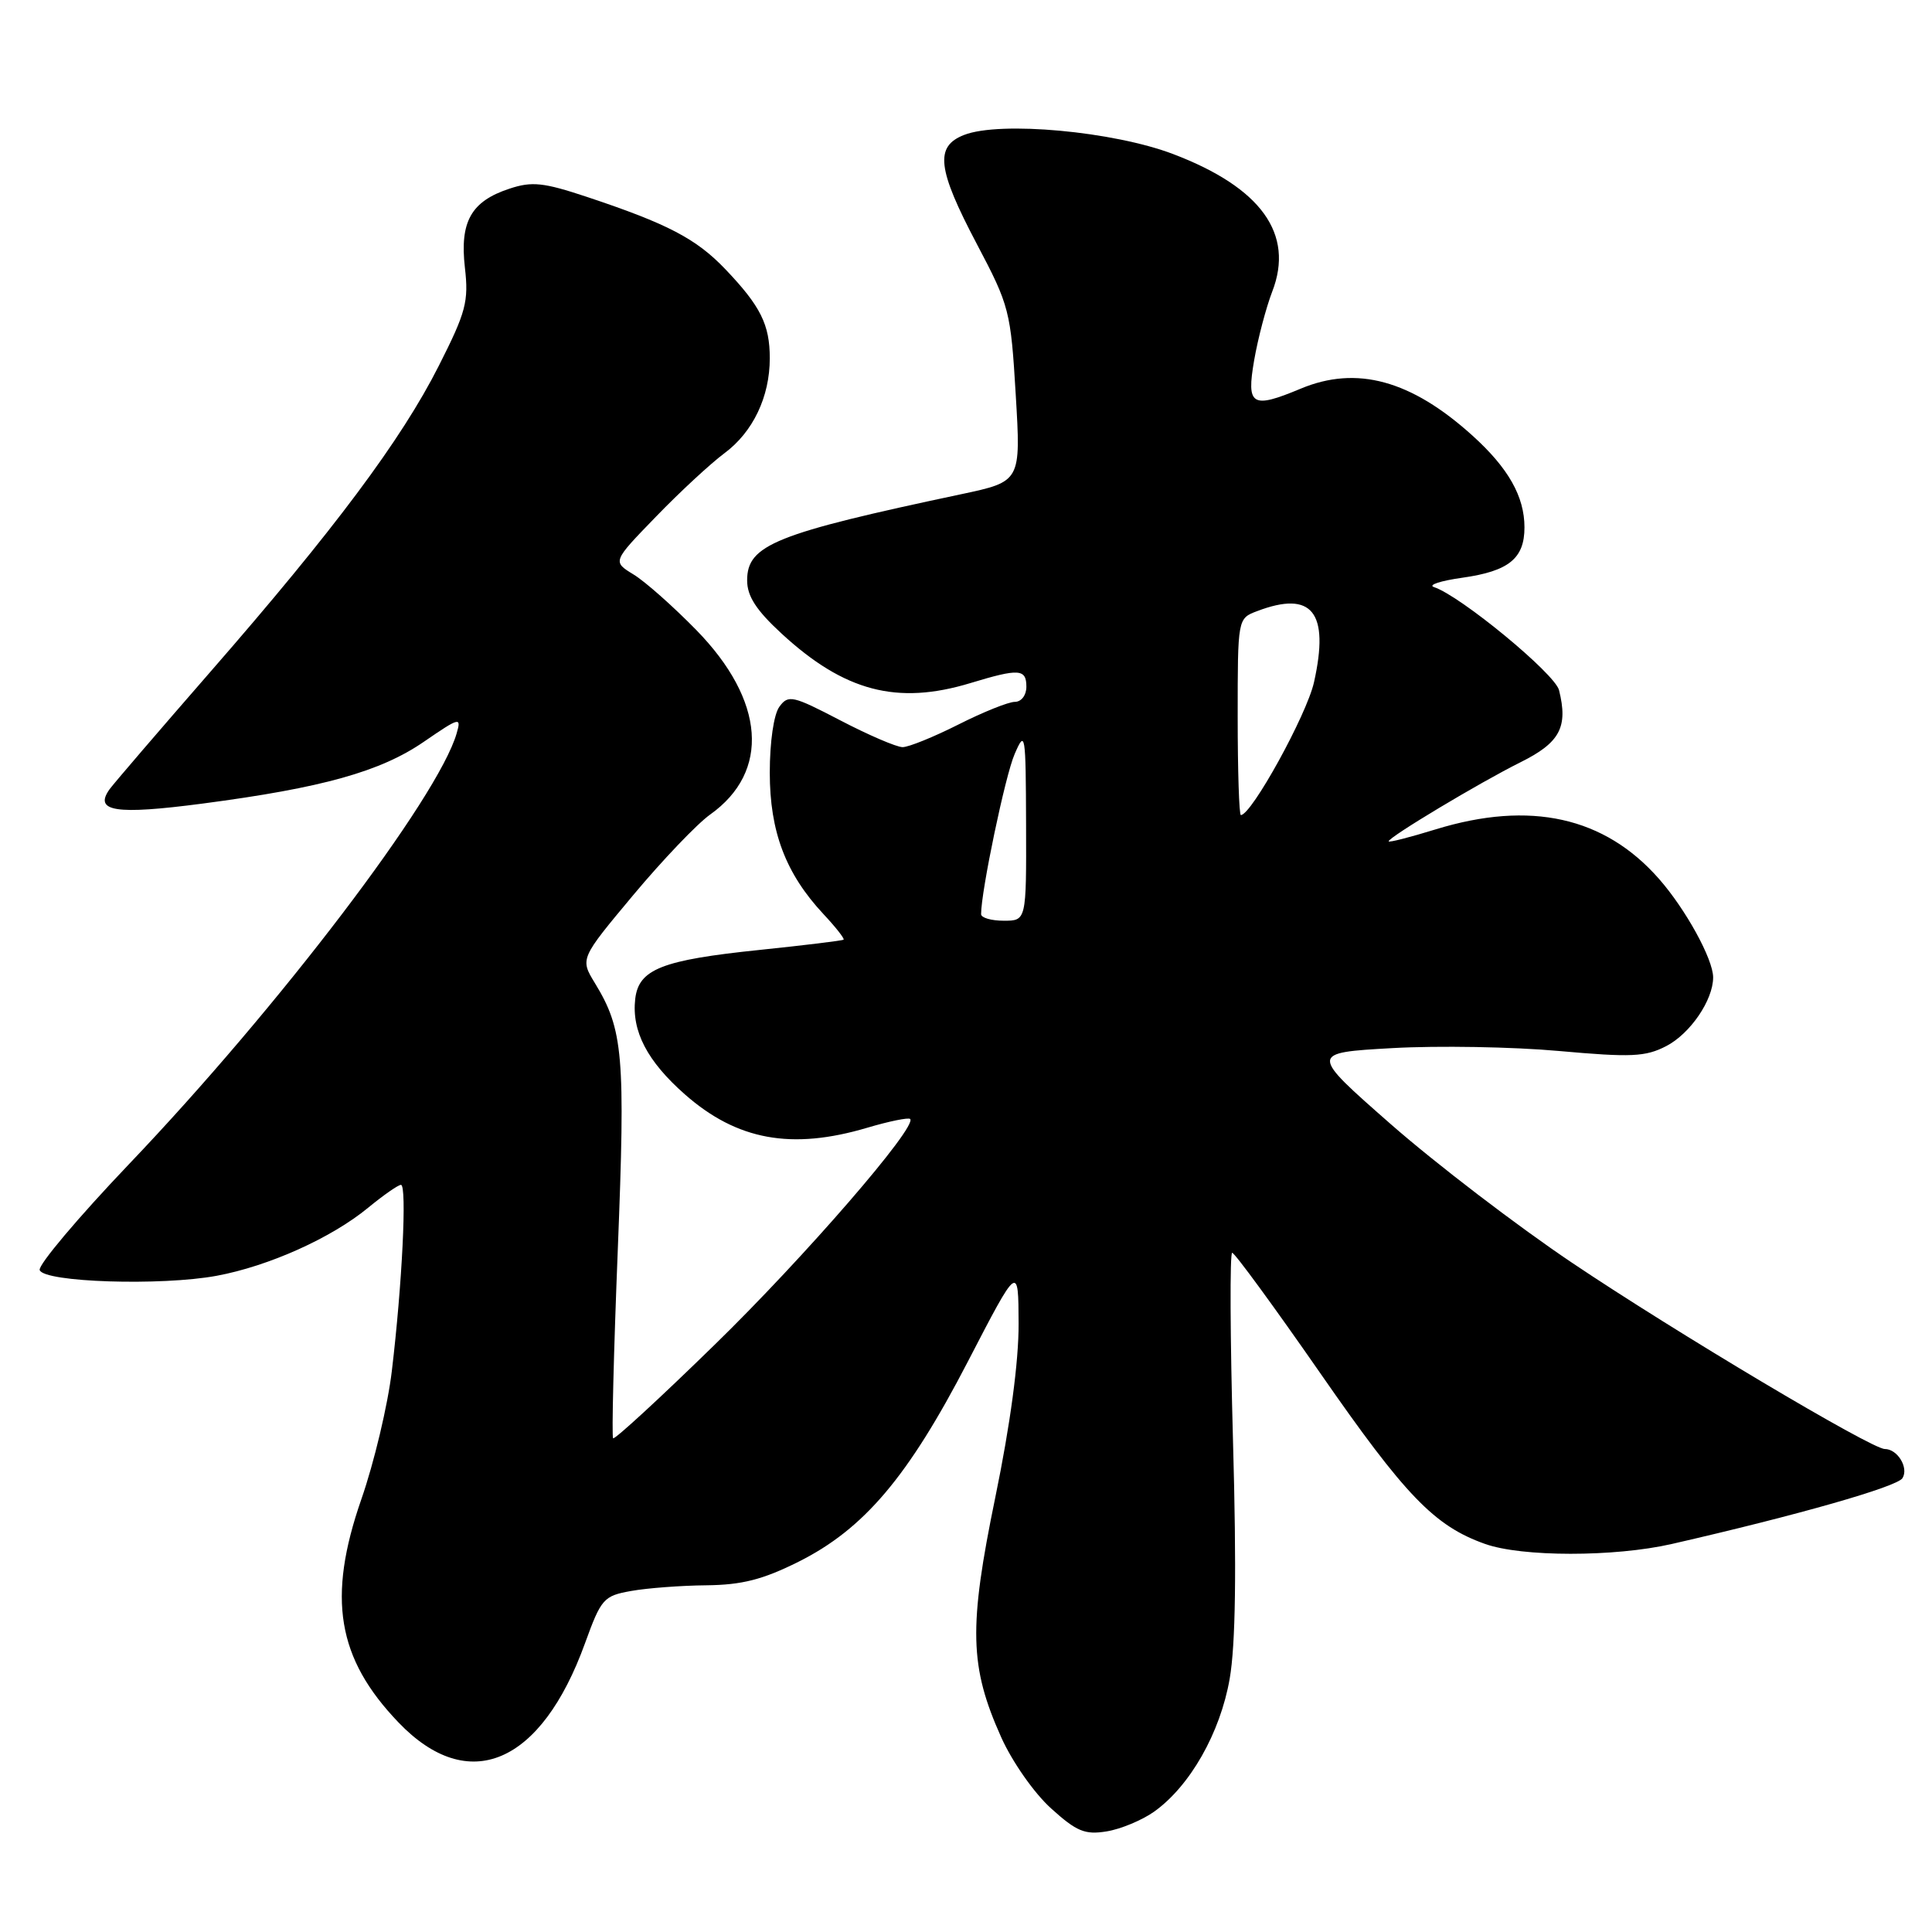 <?xml version="1.0" encoding="UTF-8" standalone="no"?>
<!DOCTYPE svg PUBLIC "-//W3C//DTD SVG 1.1//EN" "http://www.w3.org/Graphics/SVG/1.1/DTD/svg11.dtd" >
<svg xmlns="http://www.w3.org/2000/svg" xmlns:xlink="http://www.w3.org/1999/xlink" version="1.1" viewBox="0 0 256 256">
 <g >
 <path fill="currentColor"
d=" M 152.92 240.06 C 157.68 236.67 161.69 229.62 162.94 222.44 C 163.72 217.97 163.86 208.07 163.38 190.96 C 163.00 177.23 162.95 166.00 163.27 166.00 C 163.60 166.00 168.85 173.18 174.94 181.95 C 186.21 198.19 190.06 202.19 196.75 204.57 C 201.63 206.32 213.91 206.32 221.50 204.59 C 238.15 200.78 251.38 197.01 252.09 195.86 C 252.94 194.48 251.43 192.00 249.74 192.00 C 247.98 192.00 222.00 176.53 208.30 167.32 C 201.04 162.44 190.24 154.18 184.30 148.97 C 173.51 139.50 173.51 139.50 184.50 138.88 C 190.55 138.54 200.47 138.71 206.55 139.26 C 216.15 140.12 218.03 140.04 220.79 138.61 C 223.96 136.97 227.00 132.52 227.00 129.51 C 227.00 127.10 223.37 120.49 219.83 116.46 C 212.61 108.23 202.76 106.05 190.25 109.89 C 186.81 110.95 184.00 111.67 184.00 111.48 C 184.00 110.93 196.07 103.69 201.48 101.00 C 206.71 98.40 207.80 96.34 206.58 91.45 C 206.03 89.26 193.50 78.93 190.00 77.79 C 189.18 77.51 190.87 76.96 193.78 76.55 C 199.93 75.68 202.00 74.00 202.00 69.88 C 202.00 65.79 199.86 62.01 195.11 57.72 C 186.98 50.37 179.76 48.40 172.35 51.50 C 165.87 54.21 165.14 53.76 166.18 47.75 C 166.68 44.86 167.76 40.76 168.58 38.63 C 171.53 31.01 167.11 24.86 155.49 20.43 C 147.57 17.40 132.51 16.02 127.75 17.88 C 123.84 19.40 124.18 22.37 129.45 32.36 C 133.75 40.51 133.93 41.20 134.59 52.30 C 135.28 63.80 135.28 63.80 127.39 65.48 C 102.70 70.71 99.00 72.20 99.00 76.90 C 99.00 79.00 100.20 80.85 103.56 83.95 C 111.88 91.62 118.88 93.46 128.59 90.51 C 135.04 88.55 136.00 88.62 136.00 91.00 C 136.00 92.13 135.33 93.00 134.47 93.00 C 133.63 93.00 130.27 94.35 127.00 96.00 C 123.73 97.65 120.40 99.00 119.60 99.00 C 118.80 99.00 115.08 97.40 111.34 95.45 C 105.02 92.16 104.45 92.03 103.27 93.65 C 102.53 94.66 102.00 98.30 102.00 102.38 C 102.00 110.21 104.11 115.76 109.11 121.12 C 110.73 122.85 111.93 124.38 111.78 124.51 C 111.63 124.64 106.62 125.25 100.65 125.87 C 87.70 127.21 84.63 128.42 84.17 132.36 C 83.68 136.63 85.76 140.62 90.76 145.02 C 97.66 151.09 104.88 152.41 114.92 149.43 C 117.82 148.57 120.38 148.05 120.60 148.27 C 121.60 149.26 106.57 166.62 94.66 178.22 C 87.49 185.22 81.45 190.78 81.24 190.58 C 81.04 190.37 81.32 179.13 81.86 165.60 C 82.88 139.83 82.59 136.43 78.83 130.27 C 76.86 127.04 76.86 127.04 83.91 118.60 C 87.79 113.96 92.37 109.16 94.10 107.93 C 102.08 102.25 101.38 92.82 92.28 83.50 C 89.22 80.37 85.47 77.04 83.93 76.11 C 81.15 74.41 81.15 74.41 86.92 68.46 C 90.09 65.18 94.17 61.41 95.97 60.07 C 99.77 57.26 102.00 52.59 102.00 47.47 C 102.00 43.01 100.78 40.57 96.13 35.69 C 92.26 31.63 88.47 29.65 77.74 26.08 C 72.02 24.18 70.49 24.01 67.51 25.00 C 62.43 26.67 60.91 29.36 61.60 35.45 C 62.12 39.96 61.75 41.35 58.13 48.50 C 53.18 58.29 44.24 70.26 27.91 88.98 C 21.09 96.81 15.06 103.83 14.52 104.58 C 12.40 107.54 15.32 107.99 26.83 106.48 C 42.74 104.39 50.43 102.24 56.19 98.27 C 60.91 95.03 61.15 94.97 60.51 97.17 C 58.05 105.70 36.96 133.44 17.06 154.29 C 10.35 161.33 5.04 167.63 5.26 168.29 C 5.80 169.91 21.35 170.41 28.70 169.05 C 35.61 167.77 43.91 164.04 48.78 160.03 C 50.80 158.37 52.76 157.00 53.13 157.00 C 53.94 157.00 53.29 170.22 51.92 181.66 C 51.39 186.16 49.57 193.81 47.88 198.66 C 43.33 211.74 44.66 219.74 52.80 228.23 C 62.07 237.91 71.70 233.82 77.52 217.73 C 79.66 211.83 79.98 211.46 83.64 210.81 C 85.76 210.43 90.24 210.09 93.59 210.06 C 98.30 210.01 101.06 209.31 105.79 206.95 C 114.49 202.60 120.33 195.70 128.25 180.41 C 134.94 167.50 134.94 167.50 134.97 175.39 C 134.99 180.41 133.87 188.76 131.89 198.37 C 128.33 215.66 128.46 220.82 132.67 230.21 C 134.13 233.46 137.04 237.61 139.27 239.62 C 142.65 242.68 143.76 243.14 146.63 242.67 C 148.50 242.37 151.32 241.19 152.92 240.06 Z  M 130.00 121.13 C 130.00 118.08 133.20 102.76 134.44 99.93 C 135.85 96.66 135.92 97.08 135.96 109.25 C 136.00 122.00 136.00 122.00 133.00 122.00 C 131.35 122.00 130.00 121.61 130.00 121.13 Z  M 164.00 94.98 C 164.00 81.95 164.00 81.95 166.57 80.98 C 173.87 78.20 176.19 81.10 174.11 90.41 C 173.14 94.73 165.83 108.00 164.42 108.00 C 164.19 108.00 164.00 102.14 164.00 94.98 Z "/>
</g>
</svg>